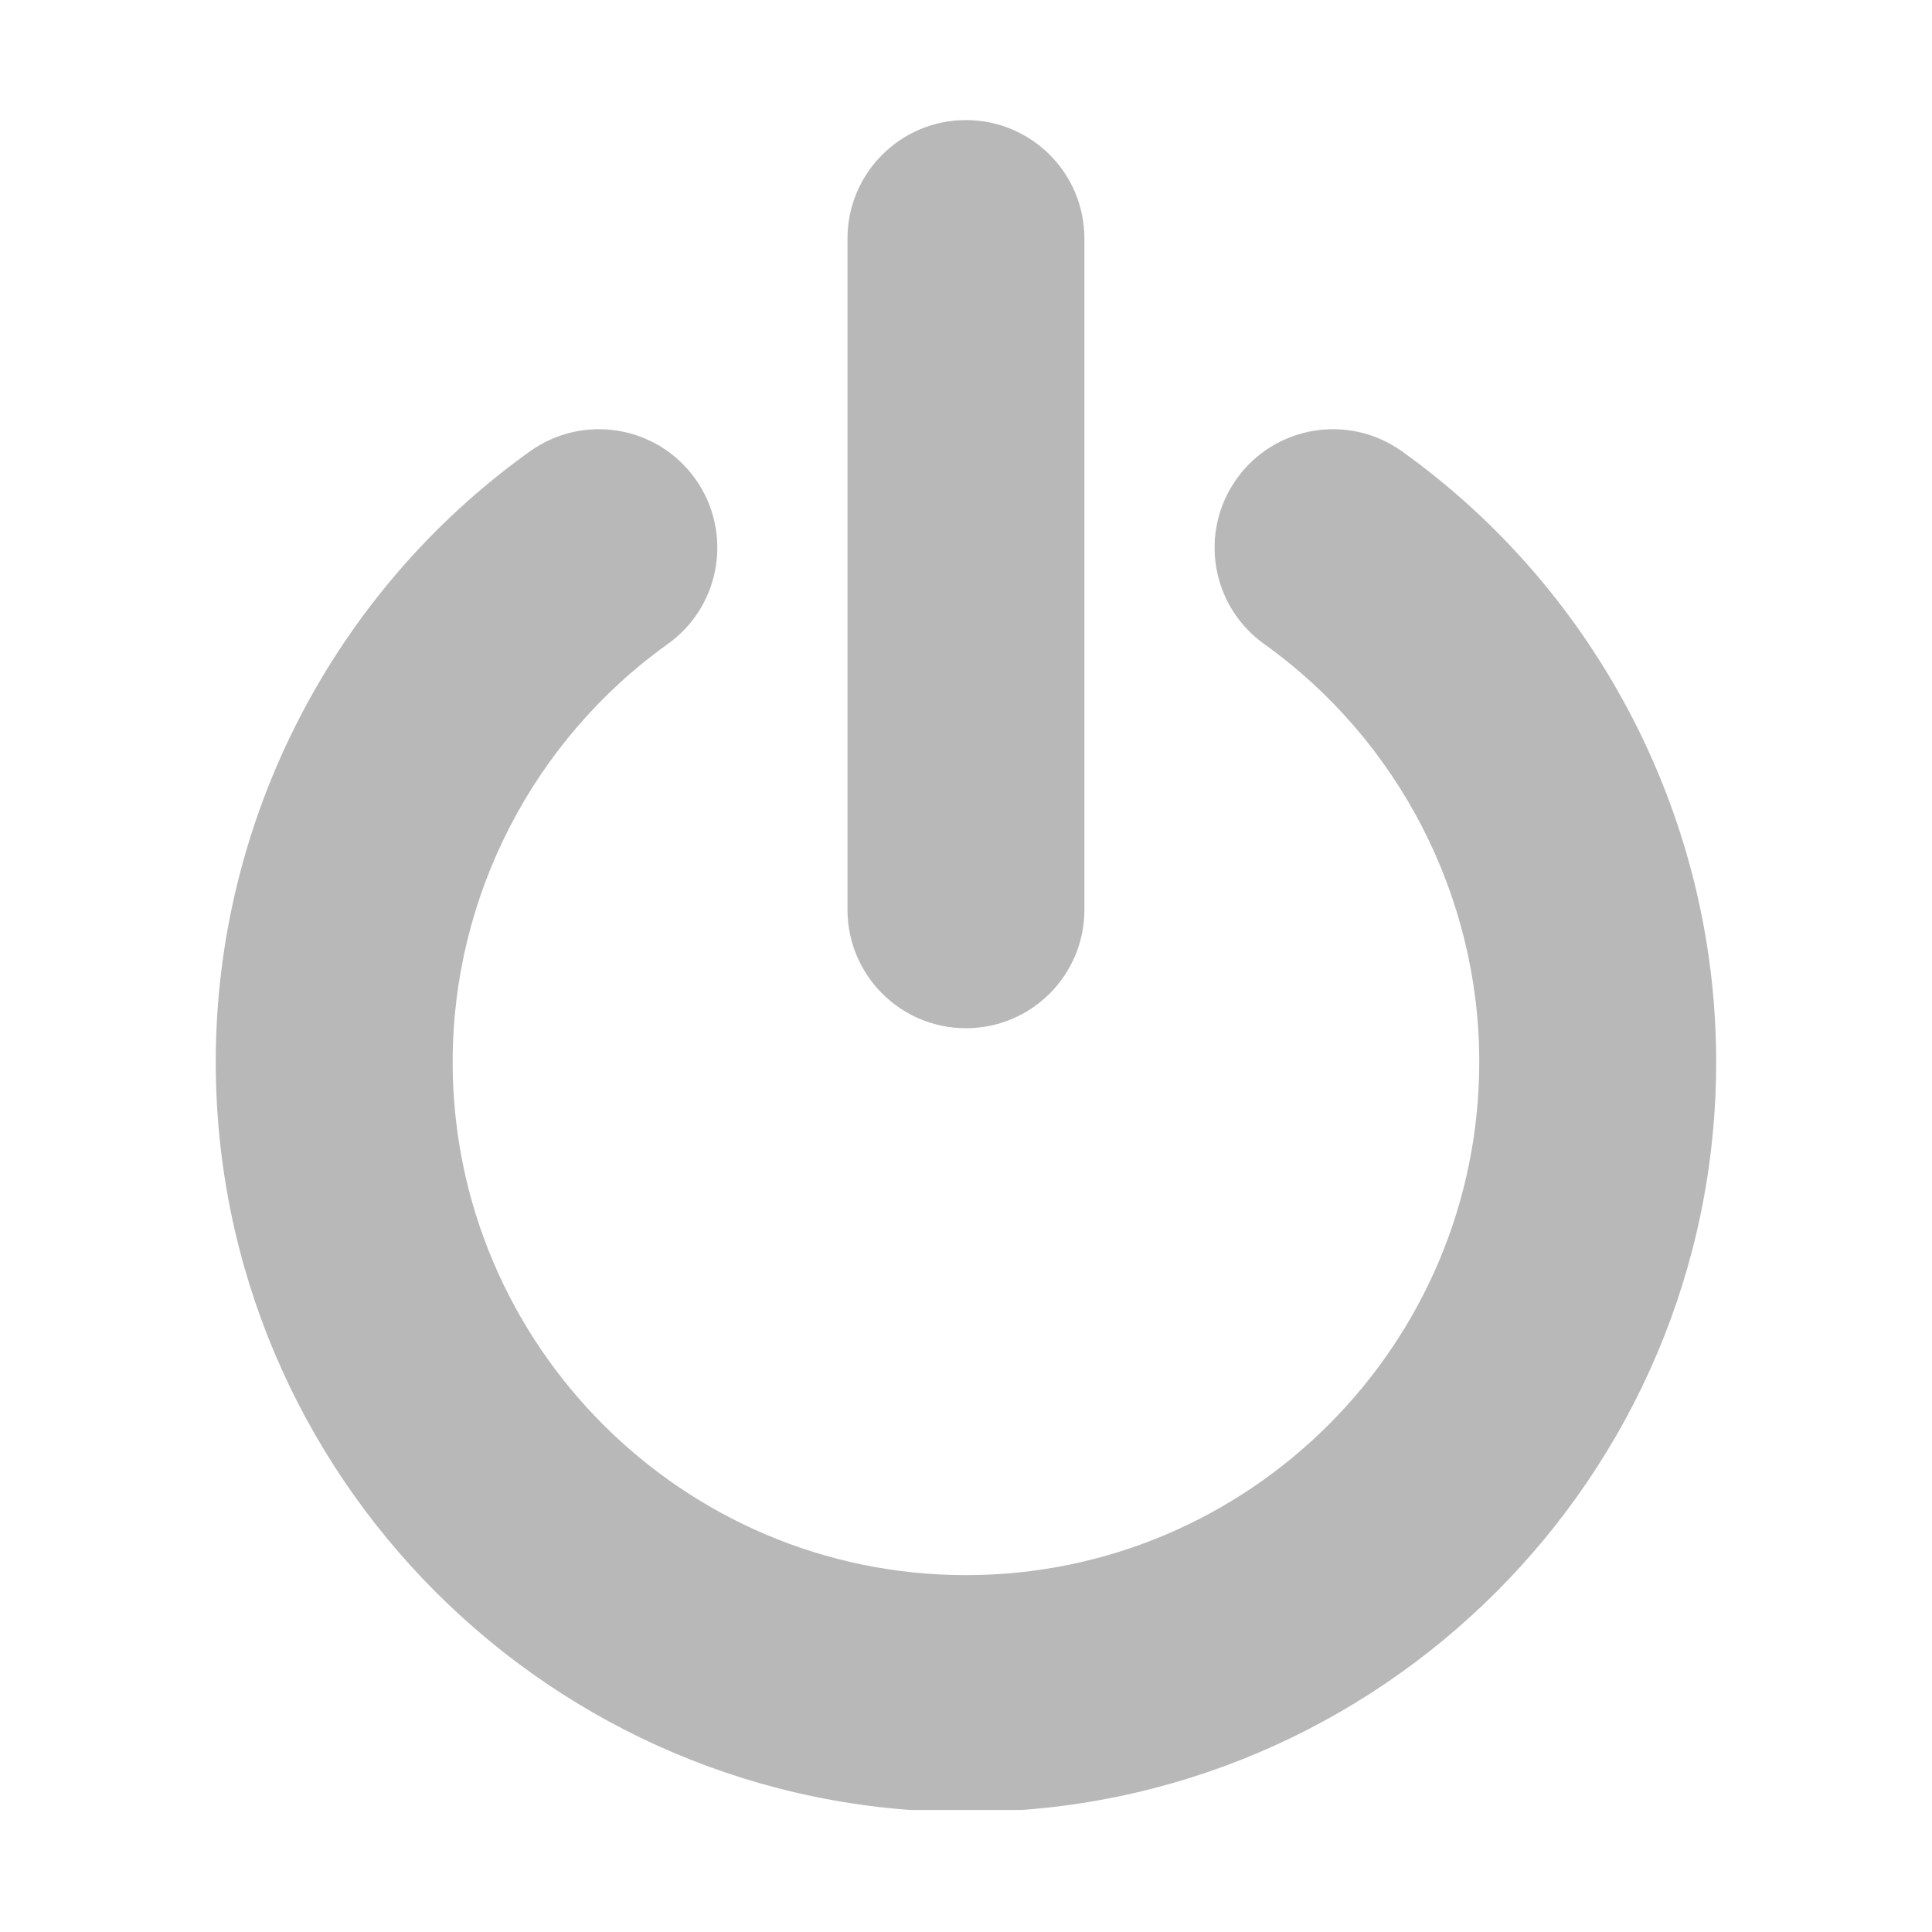 <svg xmlns="http://www.w3.org/2000/svg" xmlns:xlink="http://www.w3.org/1999/xlink" width="256" zoomAndPan="magnify" viewBox="0 0 192 192" height="256" preserveAspectRatio="xMidYMid meet" version="1.0"><defs><filter x="0%" y="0%" width="100%" height="100%" id="480169b30f"><feColorMatrix values="0 0 0 0 1 0 0 0 0 1 0 0 0 0 1 0 0 0 1 0" color-interpolation-filters="sRGB"/></filter><mask id="267d6456ab"><g filter="url(#480169b30f)"><rect x="-19.2" width="230.4" fill="#000000" y="-19.2" height="230.4" fill-opacity="0.8"/></g></mask><clipPath id="6503d0c438"><path d="M 0.441 31 L 149.641 31 L 149.641 168.871 L 0.441 168.871 Z M 0.441 31 " clip-rule="nonzero"/></clipPath><clipPath id="79ce6c971e"><path d="M 63 0.934 L 87 0.934 L 87 91.52 L 63 91.52 Z M 63 0.934 " clip-rule="nonzero"/></clipPath><clipPath id="3948807812"><rect x="0" width="150" y="0" height="170"/></clipPath></defs><g mask="url(#267d6456ab)"><g transform="matrix(1, 0, 0, 1, 21, 11)"><g clip-path="url(#3948807812)"><g clip-path="url(#6503d0c438)"><path fill="#a6a6a6" d="M 74.996 169.078 C 33.887 169.078 0.441 135.633 0.441 94.523 C 0.441 70.516 12.113 47.832 31.668 33.852 C 36.957 30.07 44.309 31.289 48.09 36.578 C 51.871 41.867 50.652 49.219 45.363 53 C 31.977 62.574 23.984 78.094 23.984 94.523 C 23.984 122.652 46.867 145.535 74.996 145.535 C 103.121 145.535 126.008 122.652 126.008 94.523 C 126.008 78.094 118.016 62.574 104.629 53 C 99.34 49.219 98.121 41.867 101.902 36.578 C 105.684 31.289 113.035 30.07 118.324 33.852 C 137.879 47.832 149.551 70.516 149.551 94.523 C 149.551 135.633 116.105 169.078 74.996 169.078 Z M 74.996 169.078 " fill-opacity="1" fill-rule="nonzero"/></g><g clip-path="url(#79ce6c971e)"><path fill="#a6a6a6" d="M 74.996 91.184 C 68.496 91.184 63.223 85.914 63.223 79.41 L 63.223 12.703 C 63.223 6.203 68.496 0.934 74.996 0.934 C 81.496 0.934 86.766 6.203 86.766 12.703 L 86.766 79.41 C 86.766 85.914 81.496 91.184 74.996 91.184 Z M 74.996 91.184 " fill-opacity="1" fill-rule="nonzero"/></g></g></g></g></svg>